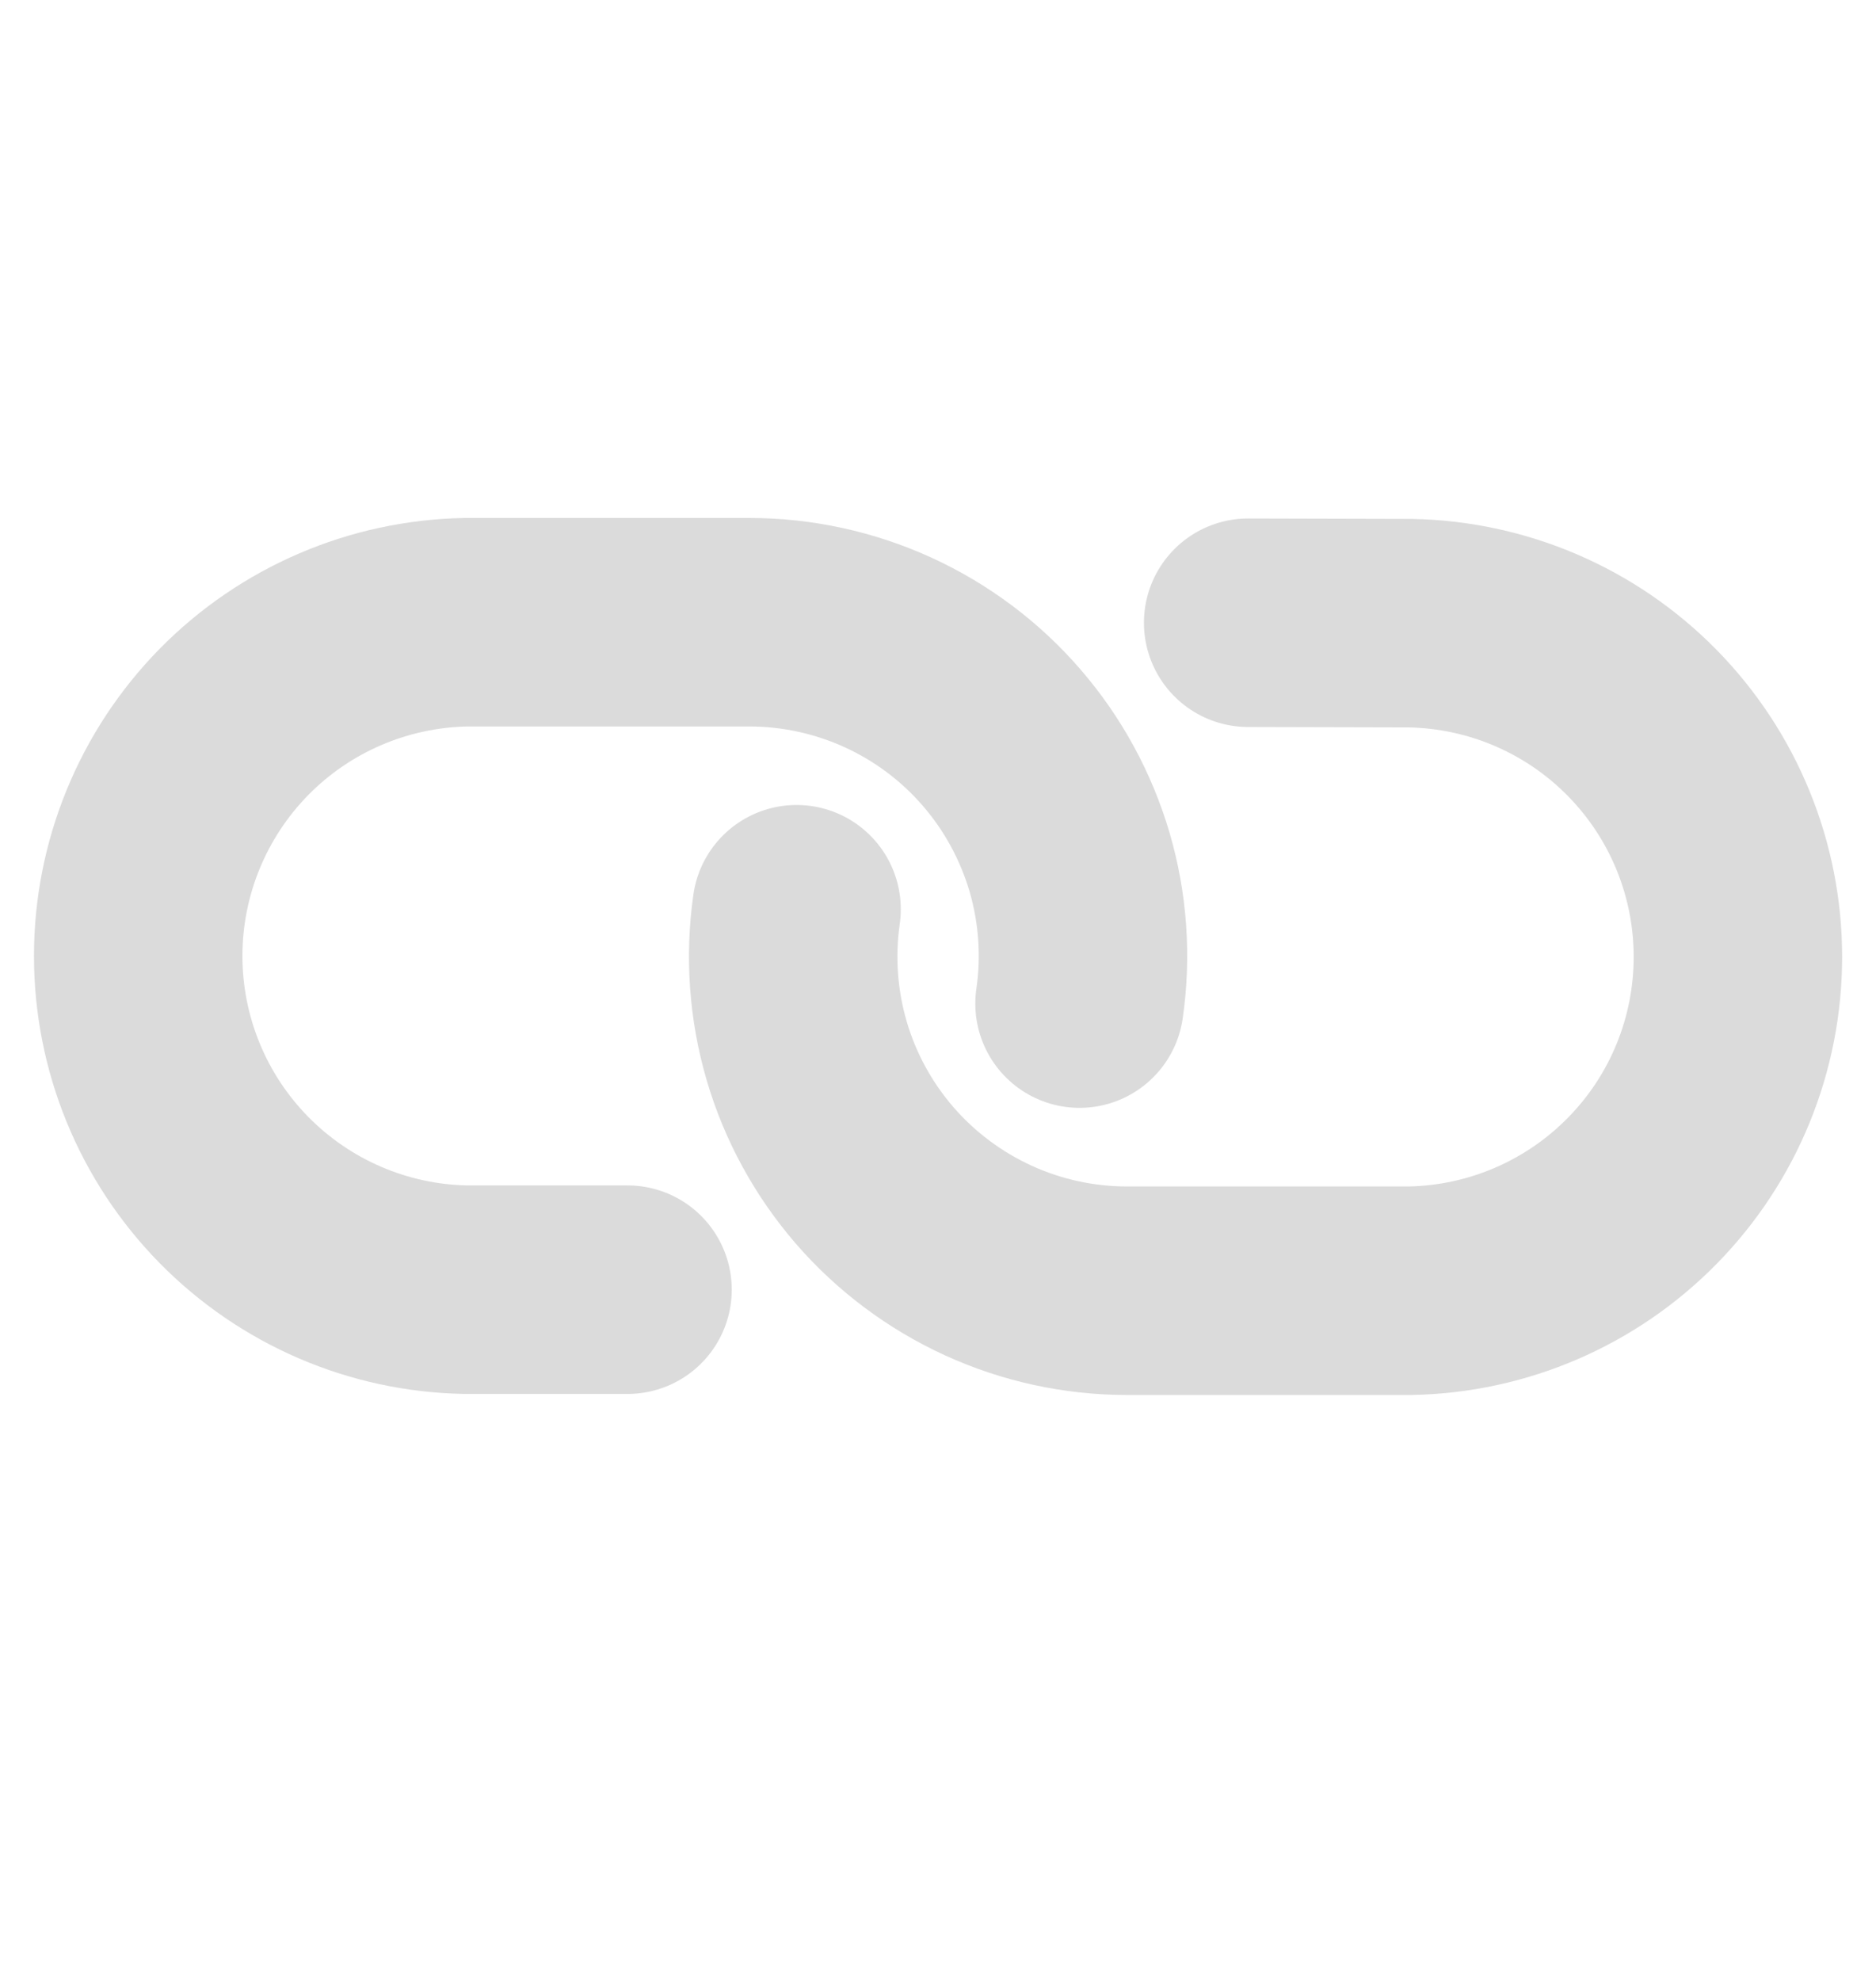 <svg width="18" height="19" viewBox="0 0 18 19" fill="none" xmlns="http://www.w3.org/2000/svg">
    <g clip-path="url(#clip0)">
        <path d="M7.643 8.721C7.578 9.175 7.611 9.639 7.74 10.079C7.869 10.52 8.092 10.927 8.392 11.274C8.693 11.621 9.065 11.899 9.482 12.09C9.9 12.281 10.354 12.38 10.813 12.38H13.529C14.369 12.365 15.169 12.021 15.757 11.422C16.346 10.824 16.675 10.018 16.675 9.178C16.675 8.339 16.346 7.533 15.757 6.934C15.169 6.335 14.369 5.992 13.529 5.977L11.976 5.973" stroke="#DBDBDB" stroke-width="2" stroke-linecap="round" stroke-linejoin="round"/>
        <path d="M10.358 9.626C10.424 9.172 10.391 8.709 10.262 8.268C10.132 7.828 9.91 7.42 9.609 7.073C9.309 6.726 8.937 6.448 8.519 6.257C8.102 6.067 7.648 5.968 7.189 5.968L4.472 5.968C3.633 5.983 2.833 6.326 2.244 6.925C1.656 7.524 1.326 8.33 1.326 9.169C1.326 10.009 1.656 10.815 2.244 11.413C2.833 12.012 3.633 12.356 4.472 12.37L6.021 12.37" stroke="#DBDBDB" stroke-width="2" stroke-linecap="round" stroke-linejoin="round"/>
    </g>
    <defs>
        <clipPath id="clip0">
            <rect width="18" height="18" fill="white" transform="translate(0 0.174)"/>
        </clipPath>
    </defs>
</svg>
